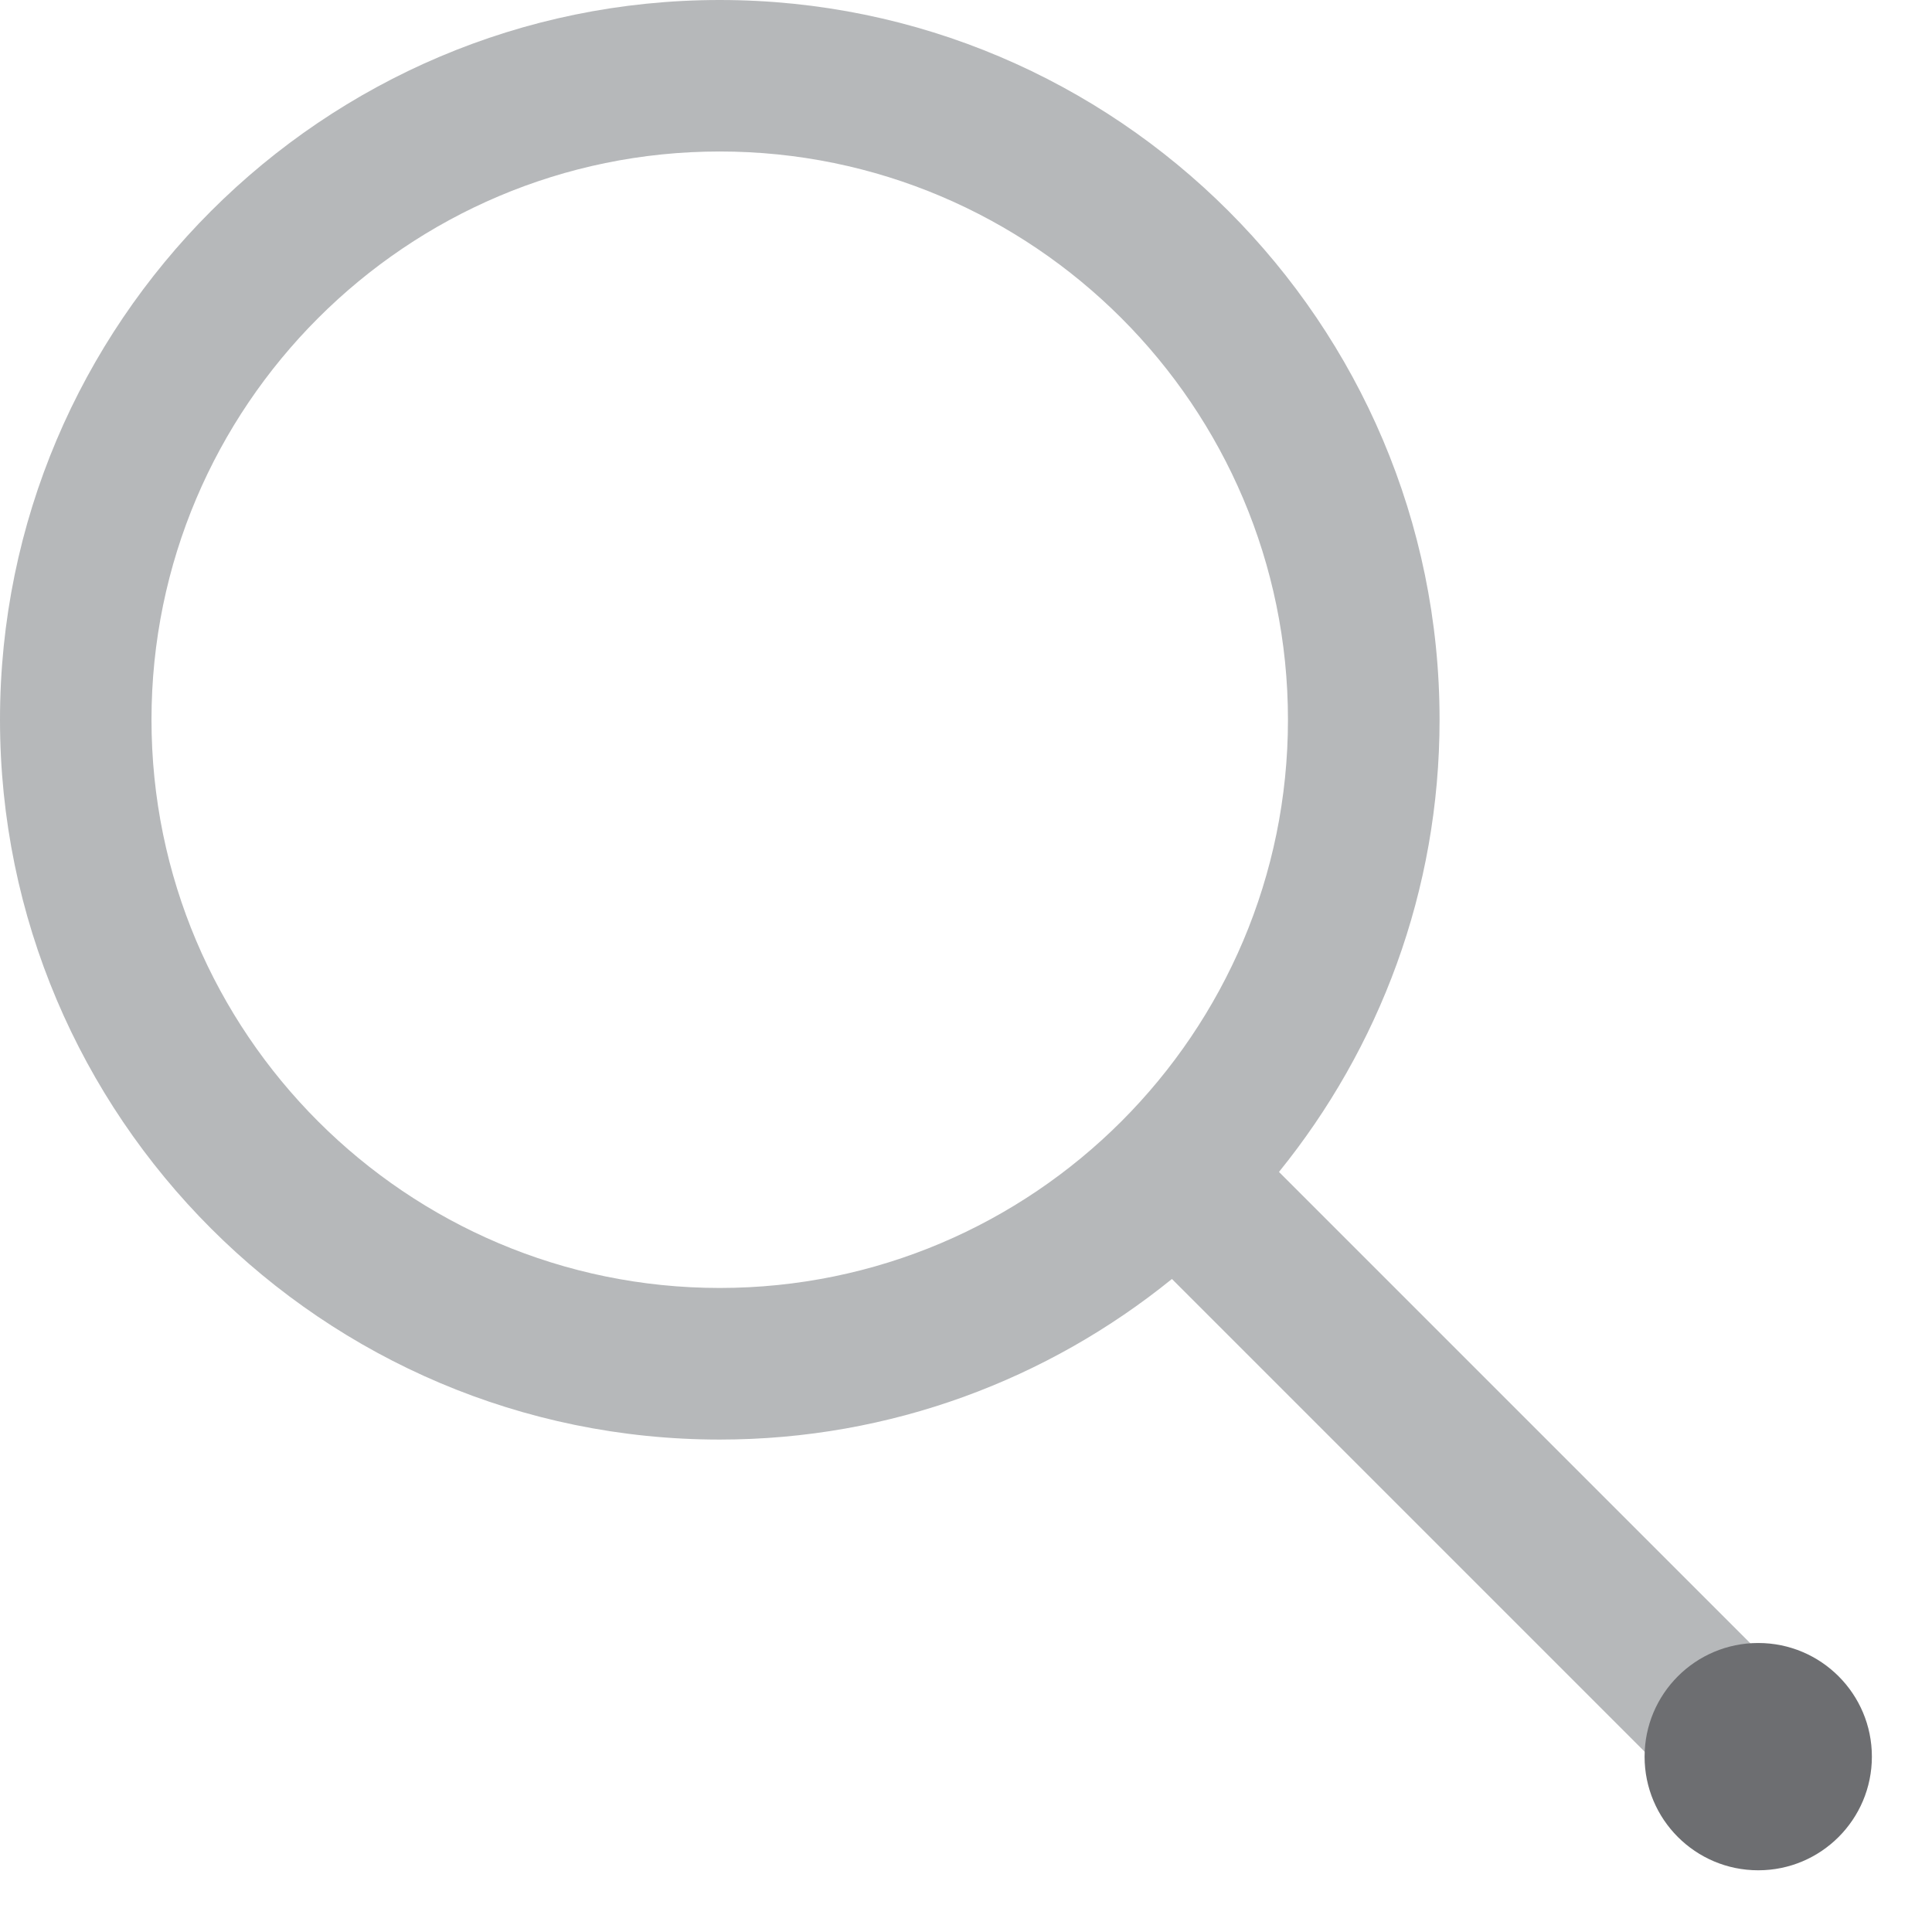 <?xml version="1.0" encoding="UTF-8"?>
<svg width="17px" height="17px" viewBox="0 0 17 17" version="1.1" xmlns="http://www.w3.org/2000/svg" xmlns:xlink="http://www.w3.org/1999/xlink">
    <!-- Generator: sketchtool 61.2 (101010) - https://sketch.com -->
    <title>789C74D0-79F7-417B-BCA3-B118A4B4A578</title>
    <desc>Created with sketchtool.</desc>
    <g id="Backbone-Rebranding" stroke="none" stroke-width="1" fill="none" fill-rule="evenodd">
        <g id="Rubiscape" transform="translate(-1123, -282)">
            <g id="search-icon" transform="translate(1119, 278)">
                <g id="Group-5" transform="translate(4, 4)">
                    <path d="M15.902,14.96 L11.254,10.312 C12.136,9.223 12.667,7.84 12.667,6.333 C12.667,2.841 9.826,0 6.333,0 C2.841,0 0,2.841 0,6.333 C0,9.826 2.841,12.667 6.333,12.667 C7.84,12.667 9.223,12.136 10.312,11.254 L14.96,15.902 C15.09,16.033 15.301,16.033 15.431,15.902 L15.902,15.431 C16.033,15.301 16.033,15.09 15.902,14.96 Z M6.333,11.333 C3.576,11.333 1.333,9.091 1.333,6.333 C1.333,3.576 3.576,1.333 6.333,1.333 C9.091,1.333 11.333,3.576 11.333,6.333 C11.333,9.091 9.091,11.333 6.333,11.333 Z" id="Shape" fill="#B6B8BA" fill-rule="nonzero"></path>
                    <circle id="Oval" fill="#6D6E71" cx="15.471" cy="15.457" r="1"></circle>
                </g>
                <rect id="Rectangle-Copy-7" x="0" y="0" width="25" height="25"></rect>
            </g>
        </g>
    </g>
</svg>